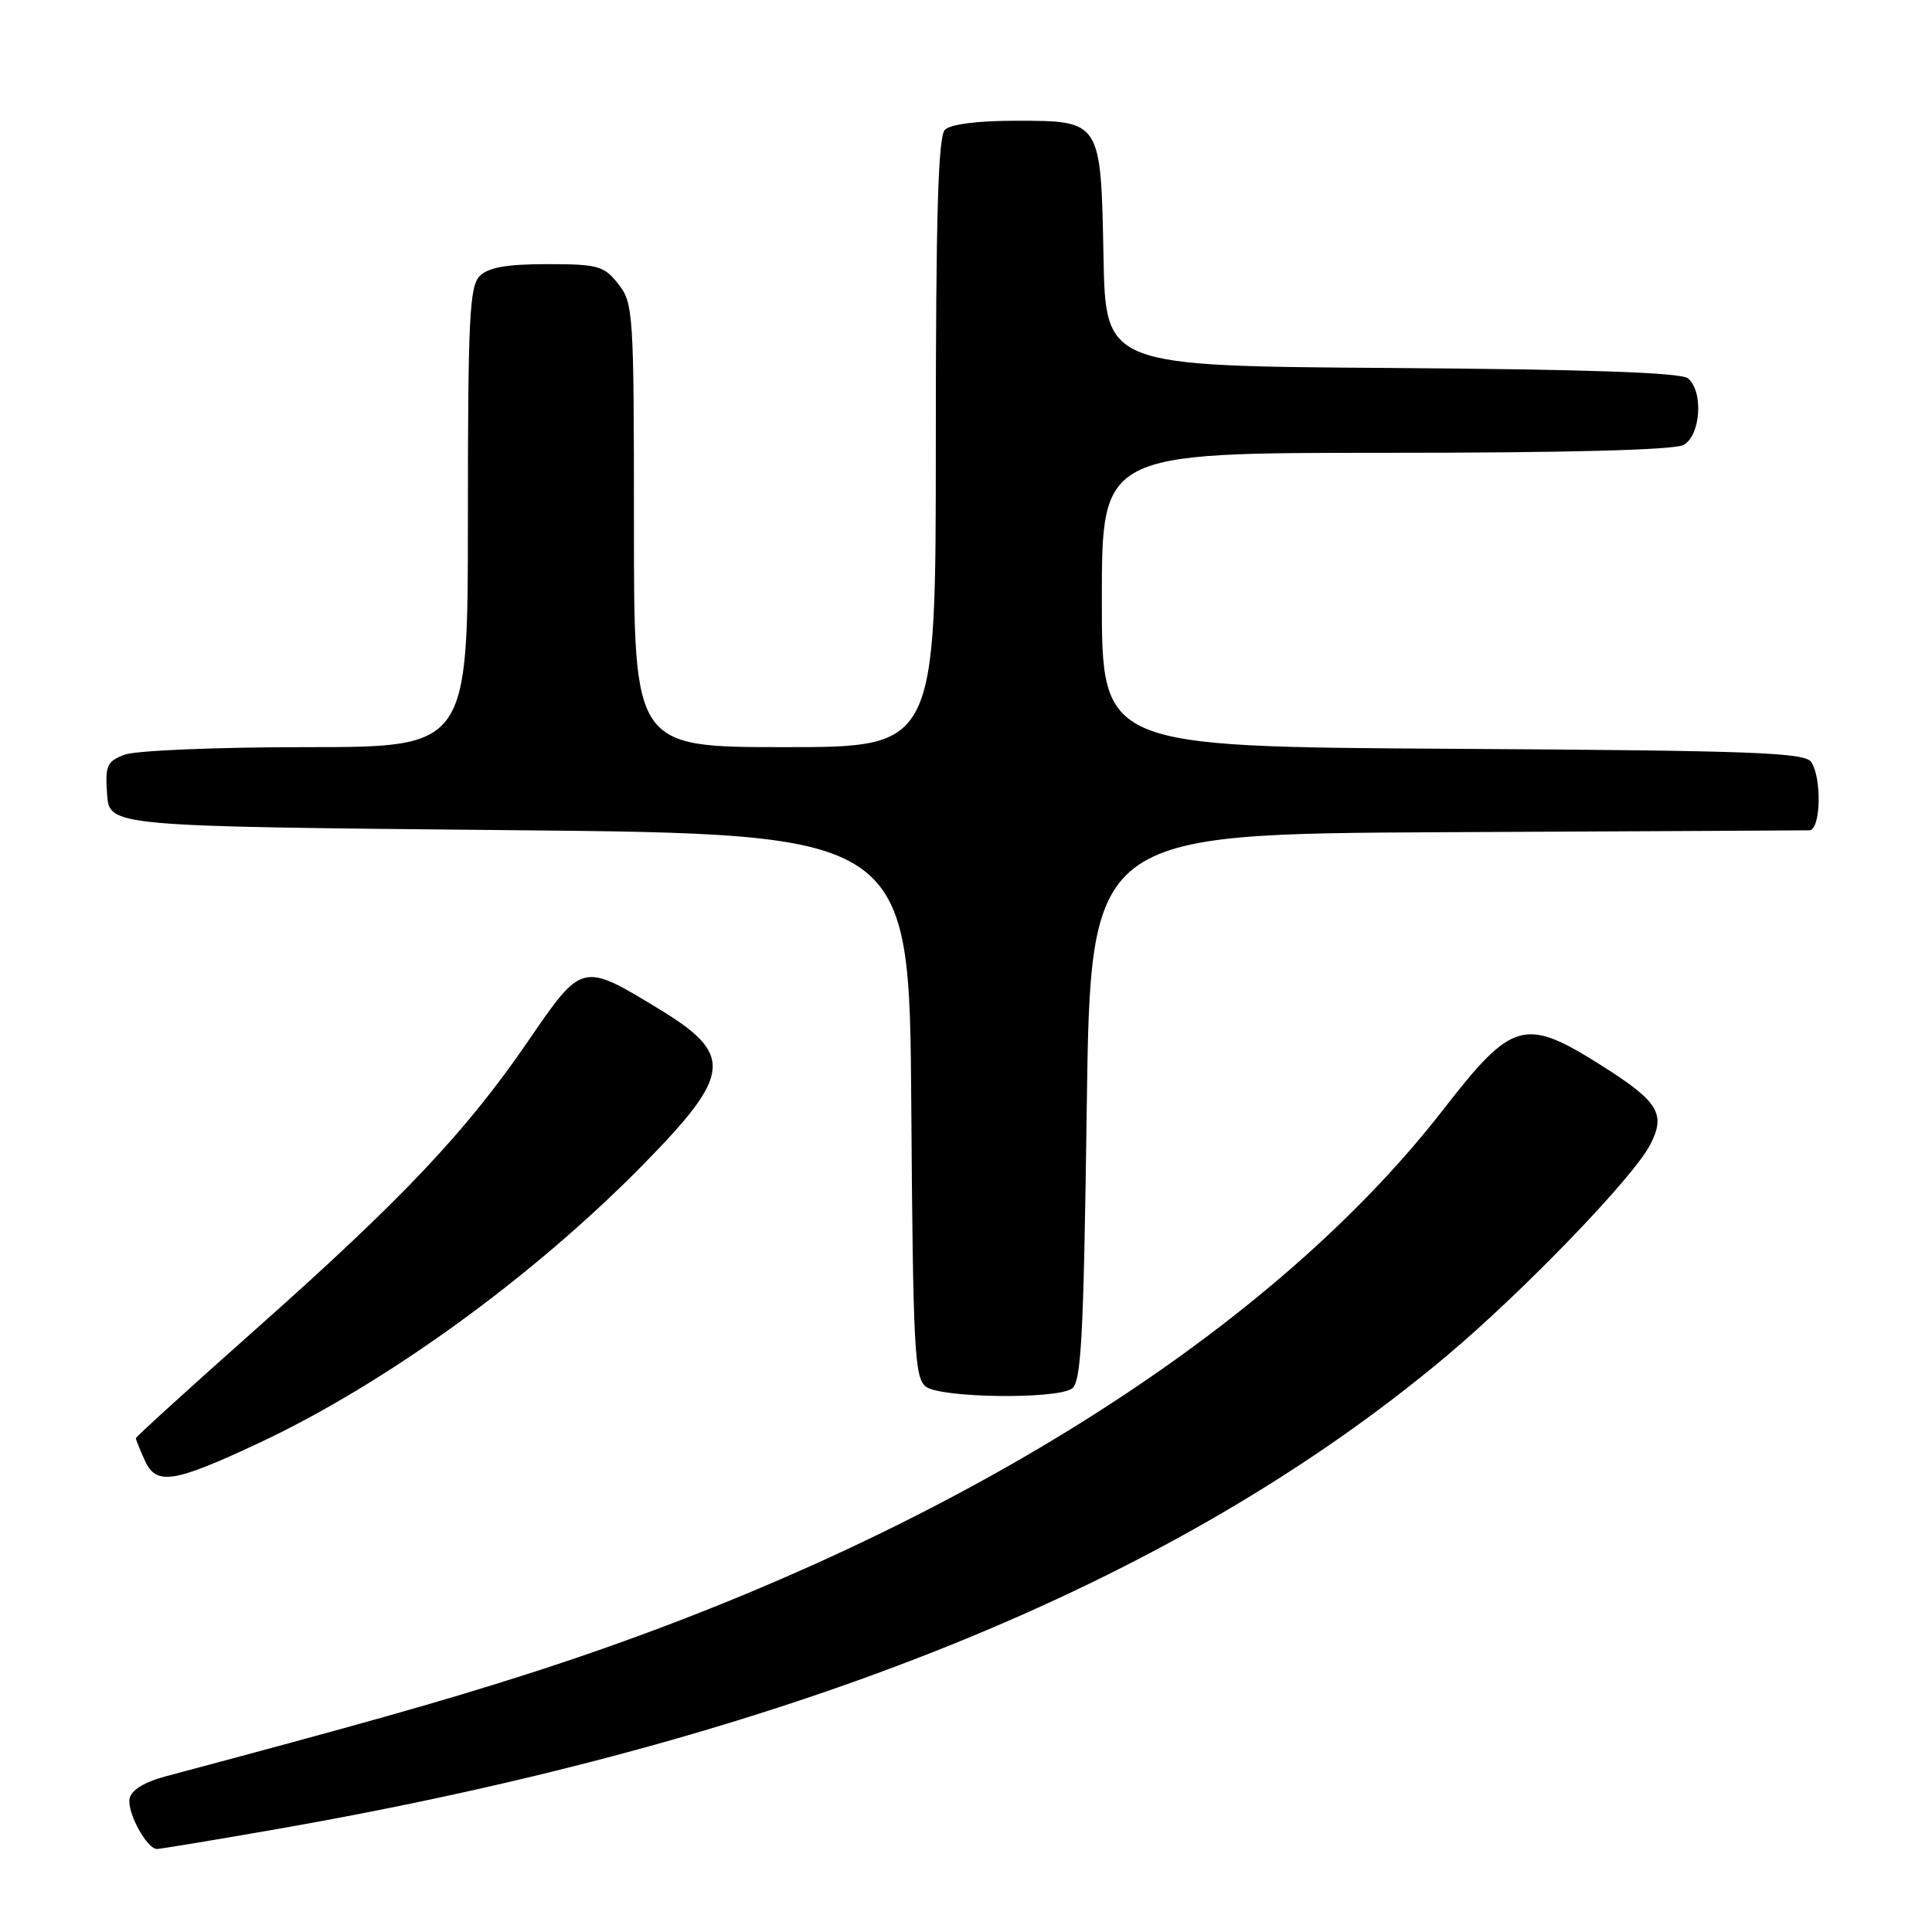 <?xml version="1.0" encoding="UTF-8" standalone="no"?>
<!DOCTYPE svg PUBLIC "-//W3C//DTD SVG 1.1//EN" "http://www.w3.org/Graphics/SVG/1.1/DTD/svg11.dtd" >
<svg xmlns="http://www.w3.org/2000/svg" xmlns:xlink="http://www.w3.org/1999/xlink" version="1.1" viewBox="0 0 256 256">
 <g >
 <path fill="currentColor"
d=" M 36.03 242.48 C 104.42 230.60 155.61 209.94 191.68 179.67 C 201.85 171.13 216.40 156.04 218.65 151.70 C 220.77 147.61 219.78 145.98 212.31 141.25 C 202.04 134.74 200.44 135.17 191.26 147.00 C 167.55 177.55 123.31 204.78 69.50 221.94 C 58.42 225.48 48.02 228.42 22.01 235.36 C 19.12 236.13 17.39 237.19 17.17 238.33 C 16.82 240.15 19.46 245.00 20.80 245.00 C 21.21 245.00 28.06 243.87 36.03 242.48 Z  M 34.34 191.19 C 51.12 183.32 70.57 169.23 85.20 154.34 C 97.01 142.31 97.27 139.74 87.26 133.66 C 77.10 127.49 77.15 127.48 69.96 137.98 C 61.78 149.92 53.31 158.89 33.91 176.11 C 25.16 183.88 18.00 190.39 18.00 190.57 C 18.00 190.76 18.54 192.09 19.20 193.54 C 20.71 196.86 22.98 196.51 34.34 191.19 Z  M 142.00 184.02 C 143.27 183.22 143.58 177.58 144.00 146.79 C 144.50 110.50 144.50 110.50 191.50 110.27 C 217.35 110.15 239.06 110.04 239.75 110.02 C 241.24 110.00 241.44 103.25 240.02 101.00 C 239.21 99.71 232.61 99.46 192.54 99.22 C 146.00 98.94 146.00 98.94 146.00 79.47 C 146.00 60.00 146.00 60.00 183.57 60.00 C 207.55 60.00 221.83 59.63 223.07 58.96 C 225.35 57.74 225.75 51.87 223.66 50.13 C 222.75 49.37 210.36 48.94 184.41 48.76 C 146.50 48.50 146.50 48.50 146.22 34.05 C 145.87 15.93 145.92 16.00 134.55 16.00 C 129.54 16.00 125.94 16.46 125.20 17.20 C 124.31 18.09 124.00 28.69 124.00 58.70 C 124.00 99.00 124.00 99.00 104.00 99.00 C 84.00 99.00 84.00 99.00 84.00 69.63 C 84.00 41.44 83.92 40.16 81.93 37.63 C 80.02 35.22 79.25 35.00 72.50 35.00 C 67.14 35.00 64.72 35.43 63.57 36.57 C 62.21 37.93 62.00 42.24 62.00 68.57 C 62.00 99.00 62.00 99.00 40.57 99.00 C 28.74 99.00 17.95 99.45 16.51 100.00 C 14.16 100.89 13.92 101.45 14.19 105.25 C 14.50 109.50 14.50 109.50 67.50 110.00 C 120.50 110.50 120.50 110.50 120.75 146.50 C 120.98 178.92 121.18 182.62 122.70 183.75 C 124.69 185.23 139.75 185.44 142.00 184.02 Z "/>
</g>
</svg>